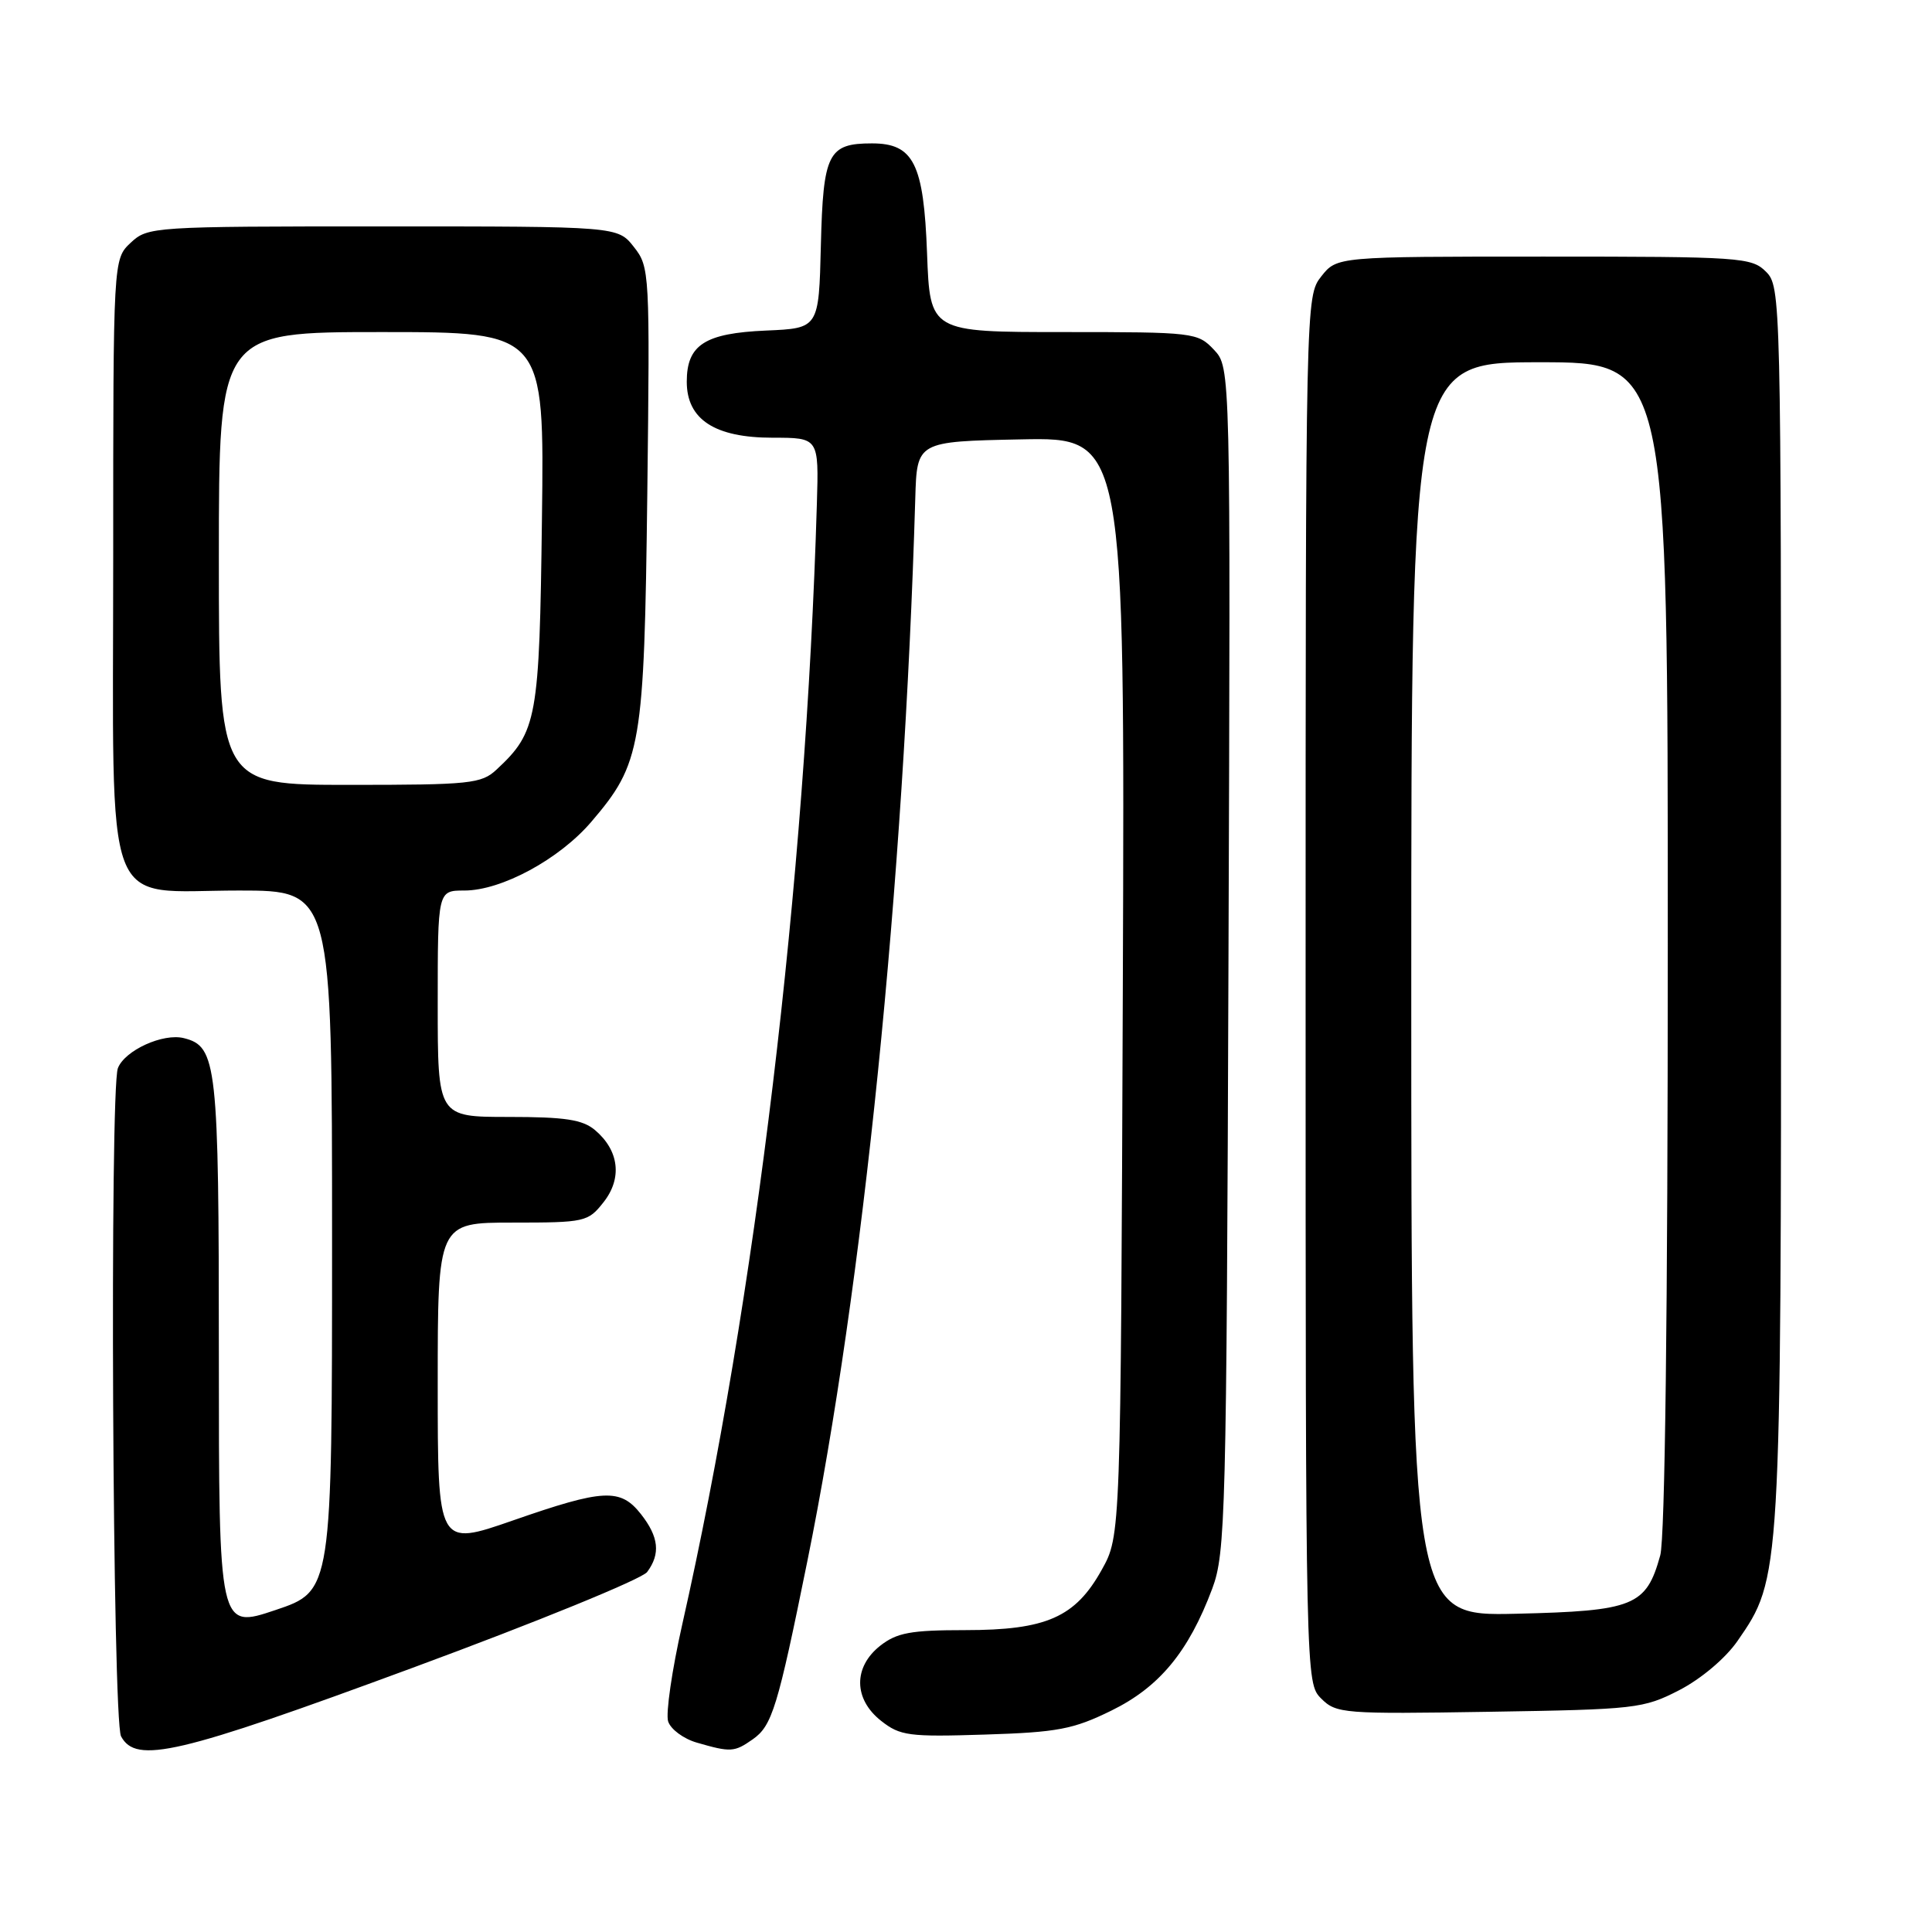 <?xml version="1.0" encoding="UTF-8" standalone="no"?>
<!DOCTYPE svg PUBLIC "-//W3C//DTD SVG 1.1//EN" "http://www.w3.org/Graphics/SVG/1.1/DTD/svg11.dtd" >
<svg xmlns="http://www.w3.org/2000/svg" xmlns:xlink="http://www.w3.org/1999/xlink" version="1.1" viewBox="0 0 256 256">
 <g >
 <path fill="currentColor"
d=" M 54.68 220.99 C 71.08 214.94 85.06 209.23 85.75 208.30 C 87.54 205.89 87.30 203.65 84.93 200.63 C 82.20 197.17 79.99 197.28 67.96 201.47 C 58.00 204.93 58.00 204.93 58.00 183.47 C 58.00 162.00 58.00 162.00 67.93 162.00 C 77.53 162.00 77.92 161.91 79.98 159.29 C 82.47 156.13 82.04 152.45 78.85 149.75 C 77.20 148.35 74.88 148.00 67.39 148.00 C 58.00 148.00 58.00 148.00 58.00 133.00 C 58.00 118.00 58.00 118.00 61.53 118.00 C 66.45 118.00 74.10 113.86 78.33 108.92 C 84.99 101.14 85.36 99.01 85.77 65.47 C 86.12 36.03 86.09 35.38 83.99 32.72 C 81.85 30.00 81.85 30.00 50.74 30.00 C 20.17 30.00 19.59 30.04 17.31 32.17 C 15.00 34.35 15.00 34.35 15.00 73.86 C 15.00 122.26 13.39 118.00 31.67 118.00 C 44.00 118.00 44.00 118.00 44.00 164.41 C 44.00 210.82 44.00 210.82 36.50 213.34 C 29.00 215.86 29.00 215.86 29.00 179.48 C 29.00 140.94 28.75 138.66 24.37 137.56 C 21.61 136.86 16.53 139.18 15.62 141.54 C 14.52 144.42 14.91 227.96 16.04 230.07 C 18.02 233.78 23.54 232.49 54.68 220.99 Z  M 99.74 230.47 C 102.31 228.67 103.04 226.29 106.97 206.90 C 114.38 170.38 119.76 117.35 121.28 66.00 C 121.50 58.50 121.50 58.50 135.28 58.22 C 149.05 57.94 149.05 57.94 148.78 130.72 C 148.50 203.50 148.50 203.50 145.99 208.00 C 142.49 214.30 138.65 216.00 127.88 216.00 C 120.68 216.00 118.84 216.34 116.63 218.07 C 113.05 220.90 113.09 225.14 116.75 228.02 C 119.27 230.01 120.43 230.16 130.50 229.84 C 140.13 229.54 142.22 229.14 147.25 226.67 C 153.62 223.55 157.49 218.88 160.63 210.50 C 162.39 205.79 162.52 200.91 162.78 127.10 C 163.06 48.69 163.06 48.69 160.86 46.35 C 158.70 44.06 158.23 44.00 140.94 44.00 C 123.23 44.00 123.23 44.00 122.84 33.58 C 122.40 21.68 121.06 19.00 115.54 19.00 C 109.73 19.00 109.07 20.31 108.77 32.50 C 108.50 43.50 108.50 43.50 101.52 43.80 C 93.39 44.15 91.00 45.69 91.00 50.58 C 91.00 55.58 94.71 58.00 102.38 58.00 C 108.50 58.00 108.50 58.00 108.24 66.75 C 106.75 117.00 100.12 172.17 90.40 215.25 C 89.04 221.27 88.20 227.05 88.53 228.09 C 88.86 229.13 90.56 230.39 92.31 230.90 C 96.83 232.21 97.30 232.18 99.74 230.47 Z  M 222.52 223.95 C 225.40 222.46 228.63 219.74 230.22 217.45 C 236.01 209.09 236.00 209.18 236.00 119.79 C 236.00 39.33 235.97 37.97 234.00 36.00 C 232.10 34.10 230.67 34.00 204.57 34.00 C 177.15 34.00 177.15 34.00 175.07 36.63 C 173.01 39.26 173.00 39.71 173.00 131.13 C 173.00 222.74 173.01 223.01 175.07 225.07 C 177.06 227.06 178.02 227.13 197.35 226.82 C 216.75 226.51 217.76 226.40 222.52 223.95 Z  M 29.00 74.00 C 29.00 44.00 29.00 44.00 50.56 44.00 C 72.13 44.00 72.13 44.00 71.81 68.75 C 71.48 95.29 71.17 96.97 65.80 101.97 C 63.79 103.85 62.32 104.00 46.31 104.00 C 29.00 104.00 29.00 104.00 29.00 74.00 Z  M 187.00 131.08 C 187.00 48.00 187.00 48.00 204.00 48.00 C 221.00 48.00 221.00 48.00 220.99 125.25 C 220.99 173.67 220.62 203.84 219.99 206.10 C 218.13 212.81 216.51 213.46 200.90 213.83 C 187.00 214.15 187.00 214.15 187.00 131.08 Z "/>
</g>
</svg>
